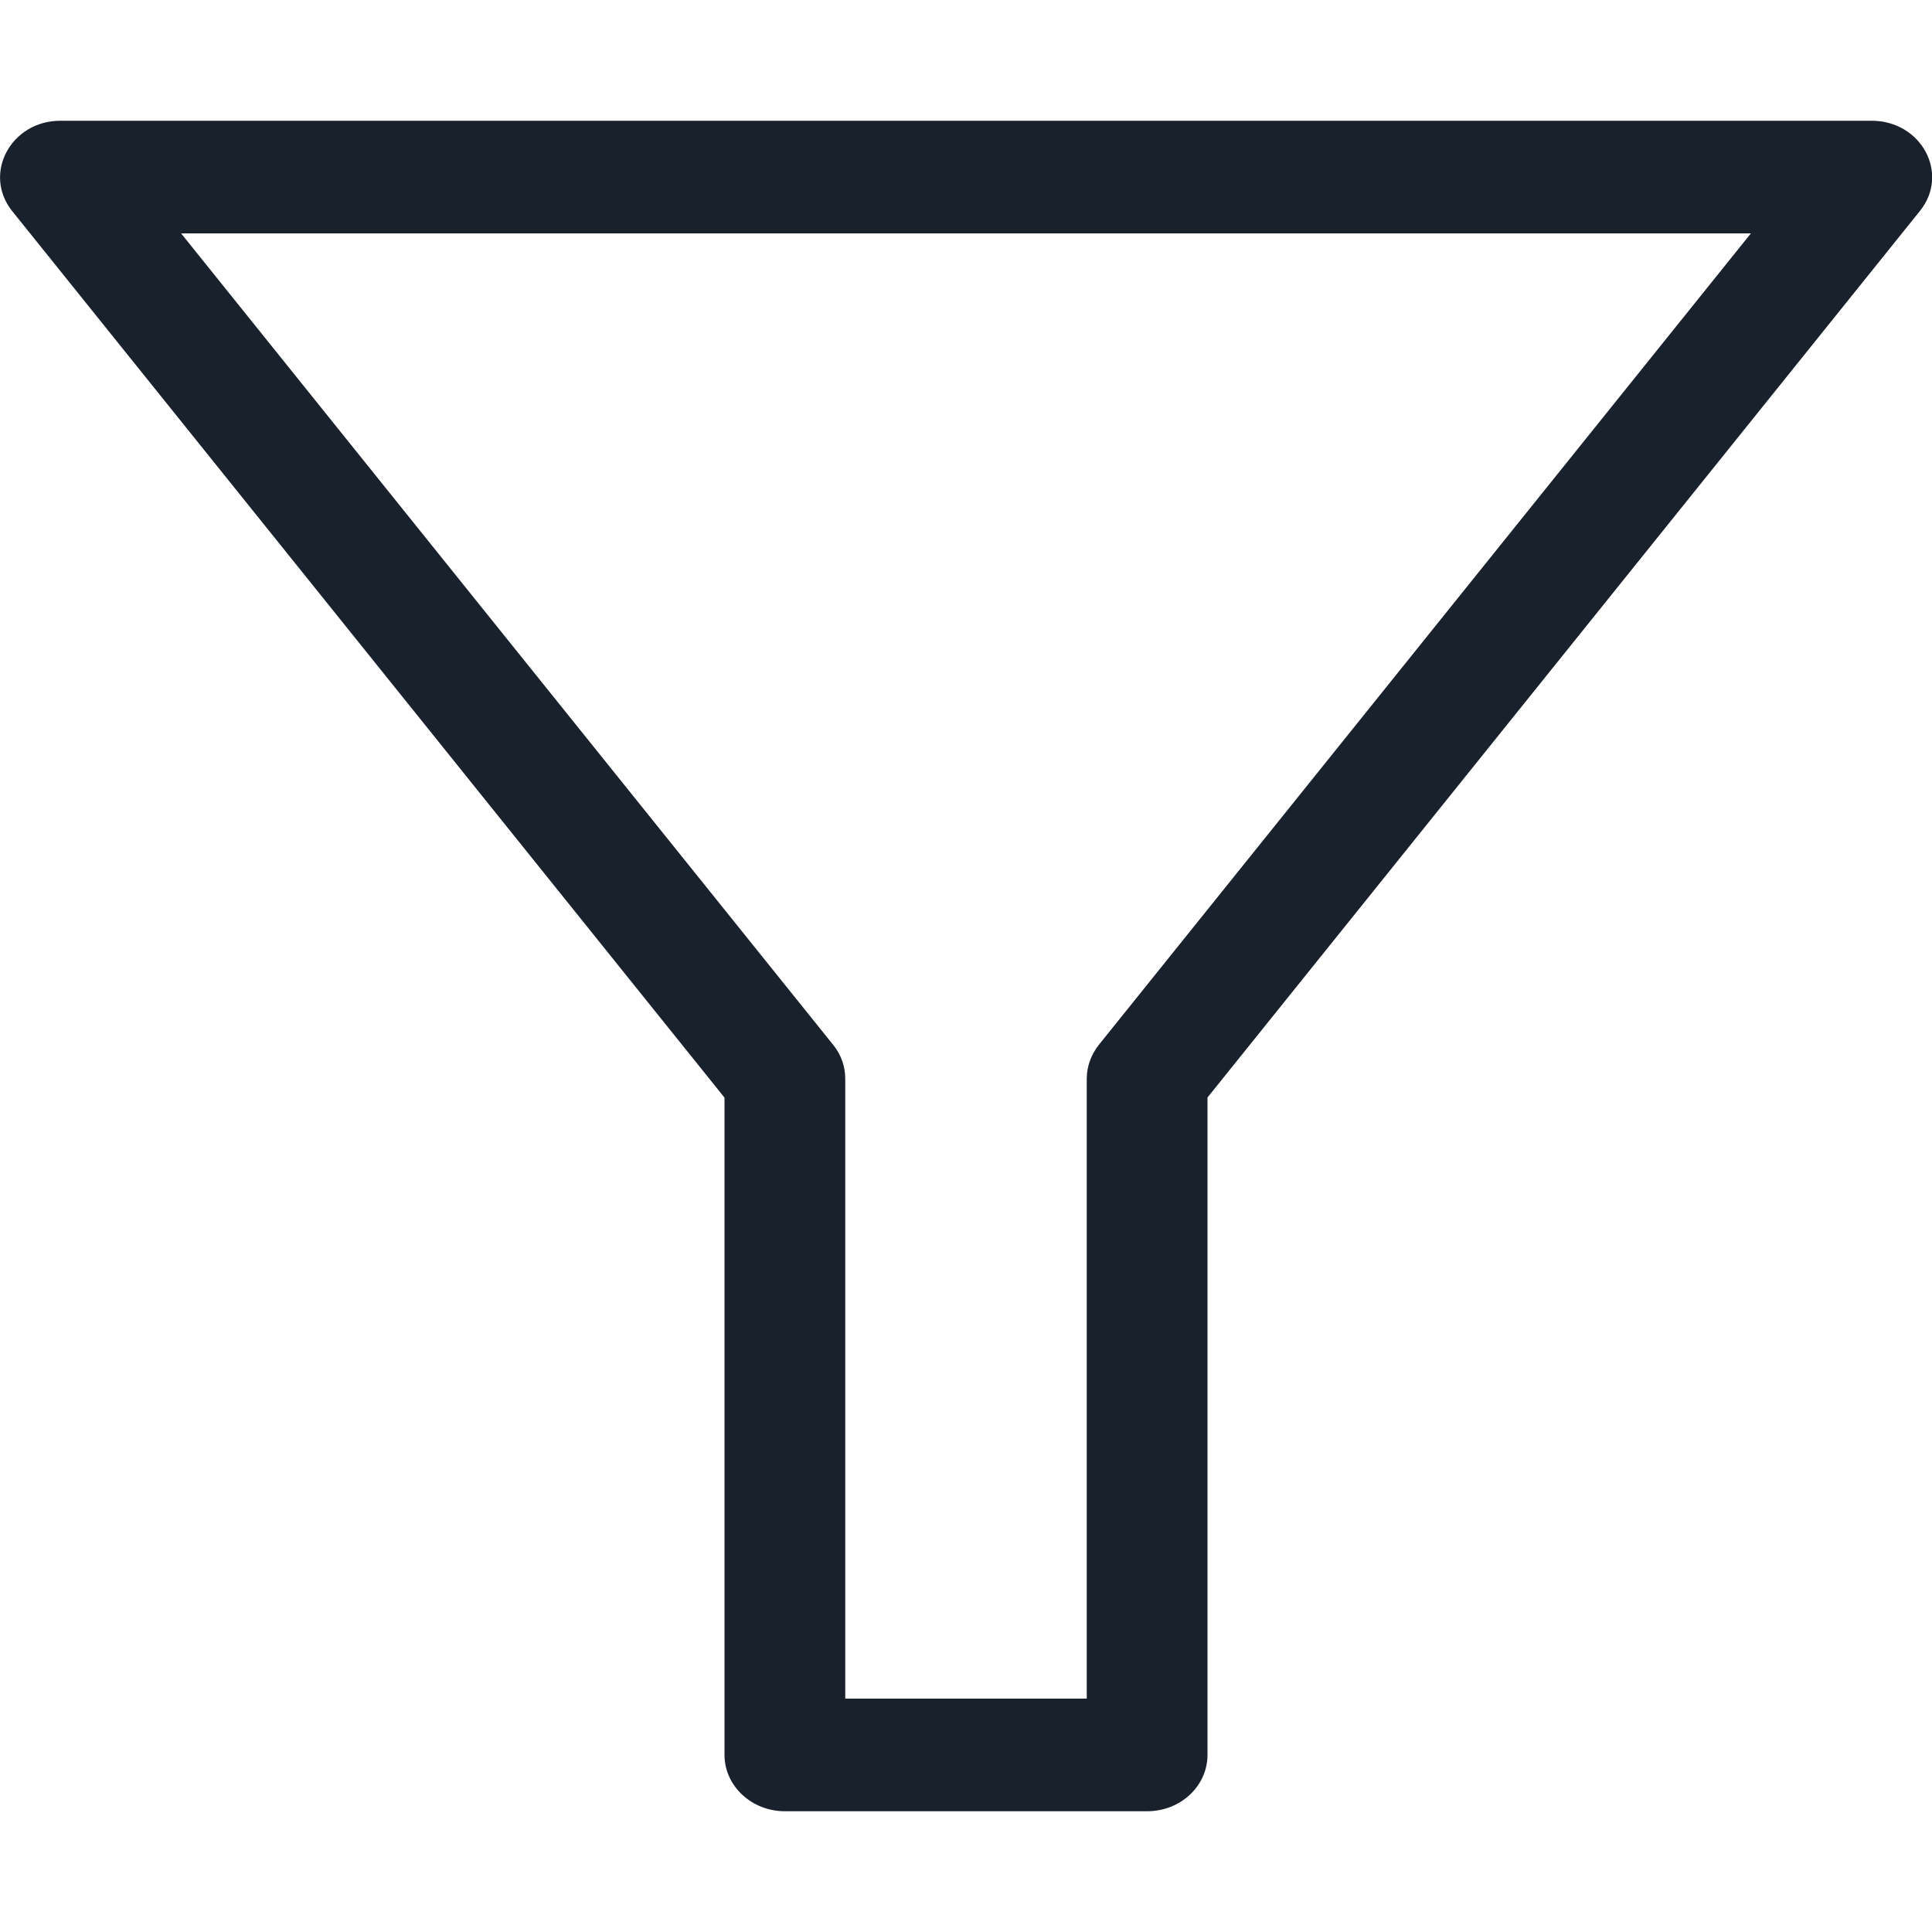 <svg xmlns="http://www.w3.org/2000/svg" width="16" height="16" fill="none" viewBox="0 0 16 16">
  <g clip-path="url(#clip0)">
    <path fill="#19212C" fill-rule="evenodd" d="M1.5 1.933l5.4 6.72c.066.081.1.18.1.28v5.134h2V8.933c0-.1.036-.199.1-.28l5.4-6.72h-13zM6 9.09L.1 1.747C-.145 1.439.09 1 .5 1h15c.413 0 .648.439.4.747L10 9.089v5.444c0 .258-.223.467-.5.467h-3c-.275 0-.5-.209-.5-.467V9.09z" clip-rule="evenodd"/>
  </g>
  <defs>
    <clipPath id="clip0">
      <path fill="#fff" d="M0 0h16v16H0V0z"/>
    </clipPath>
  </defs>
</svg>
